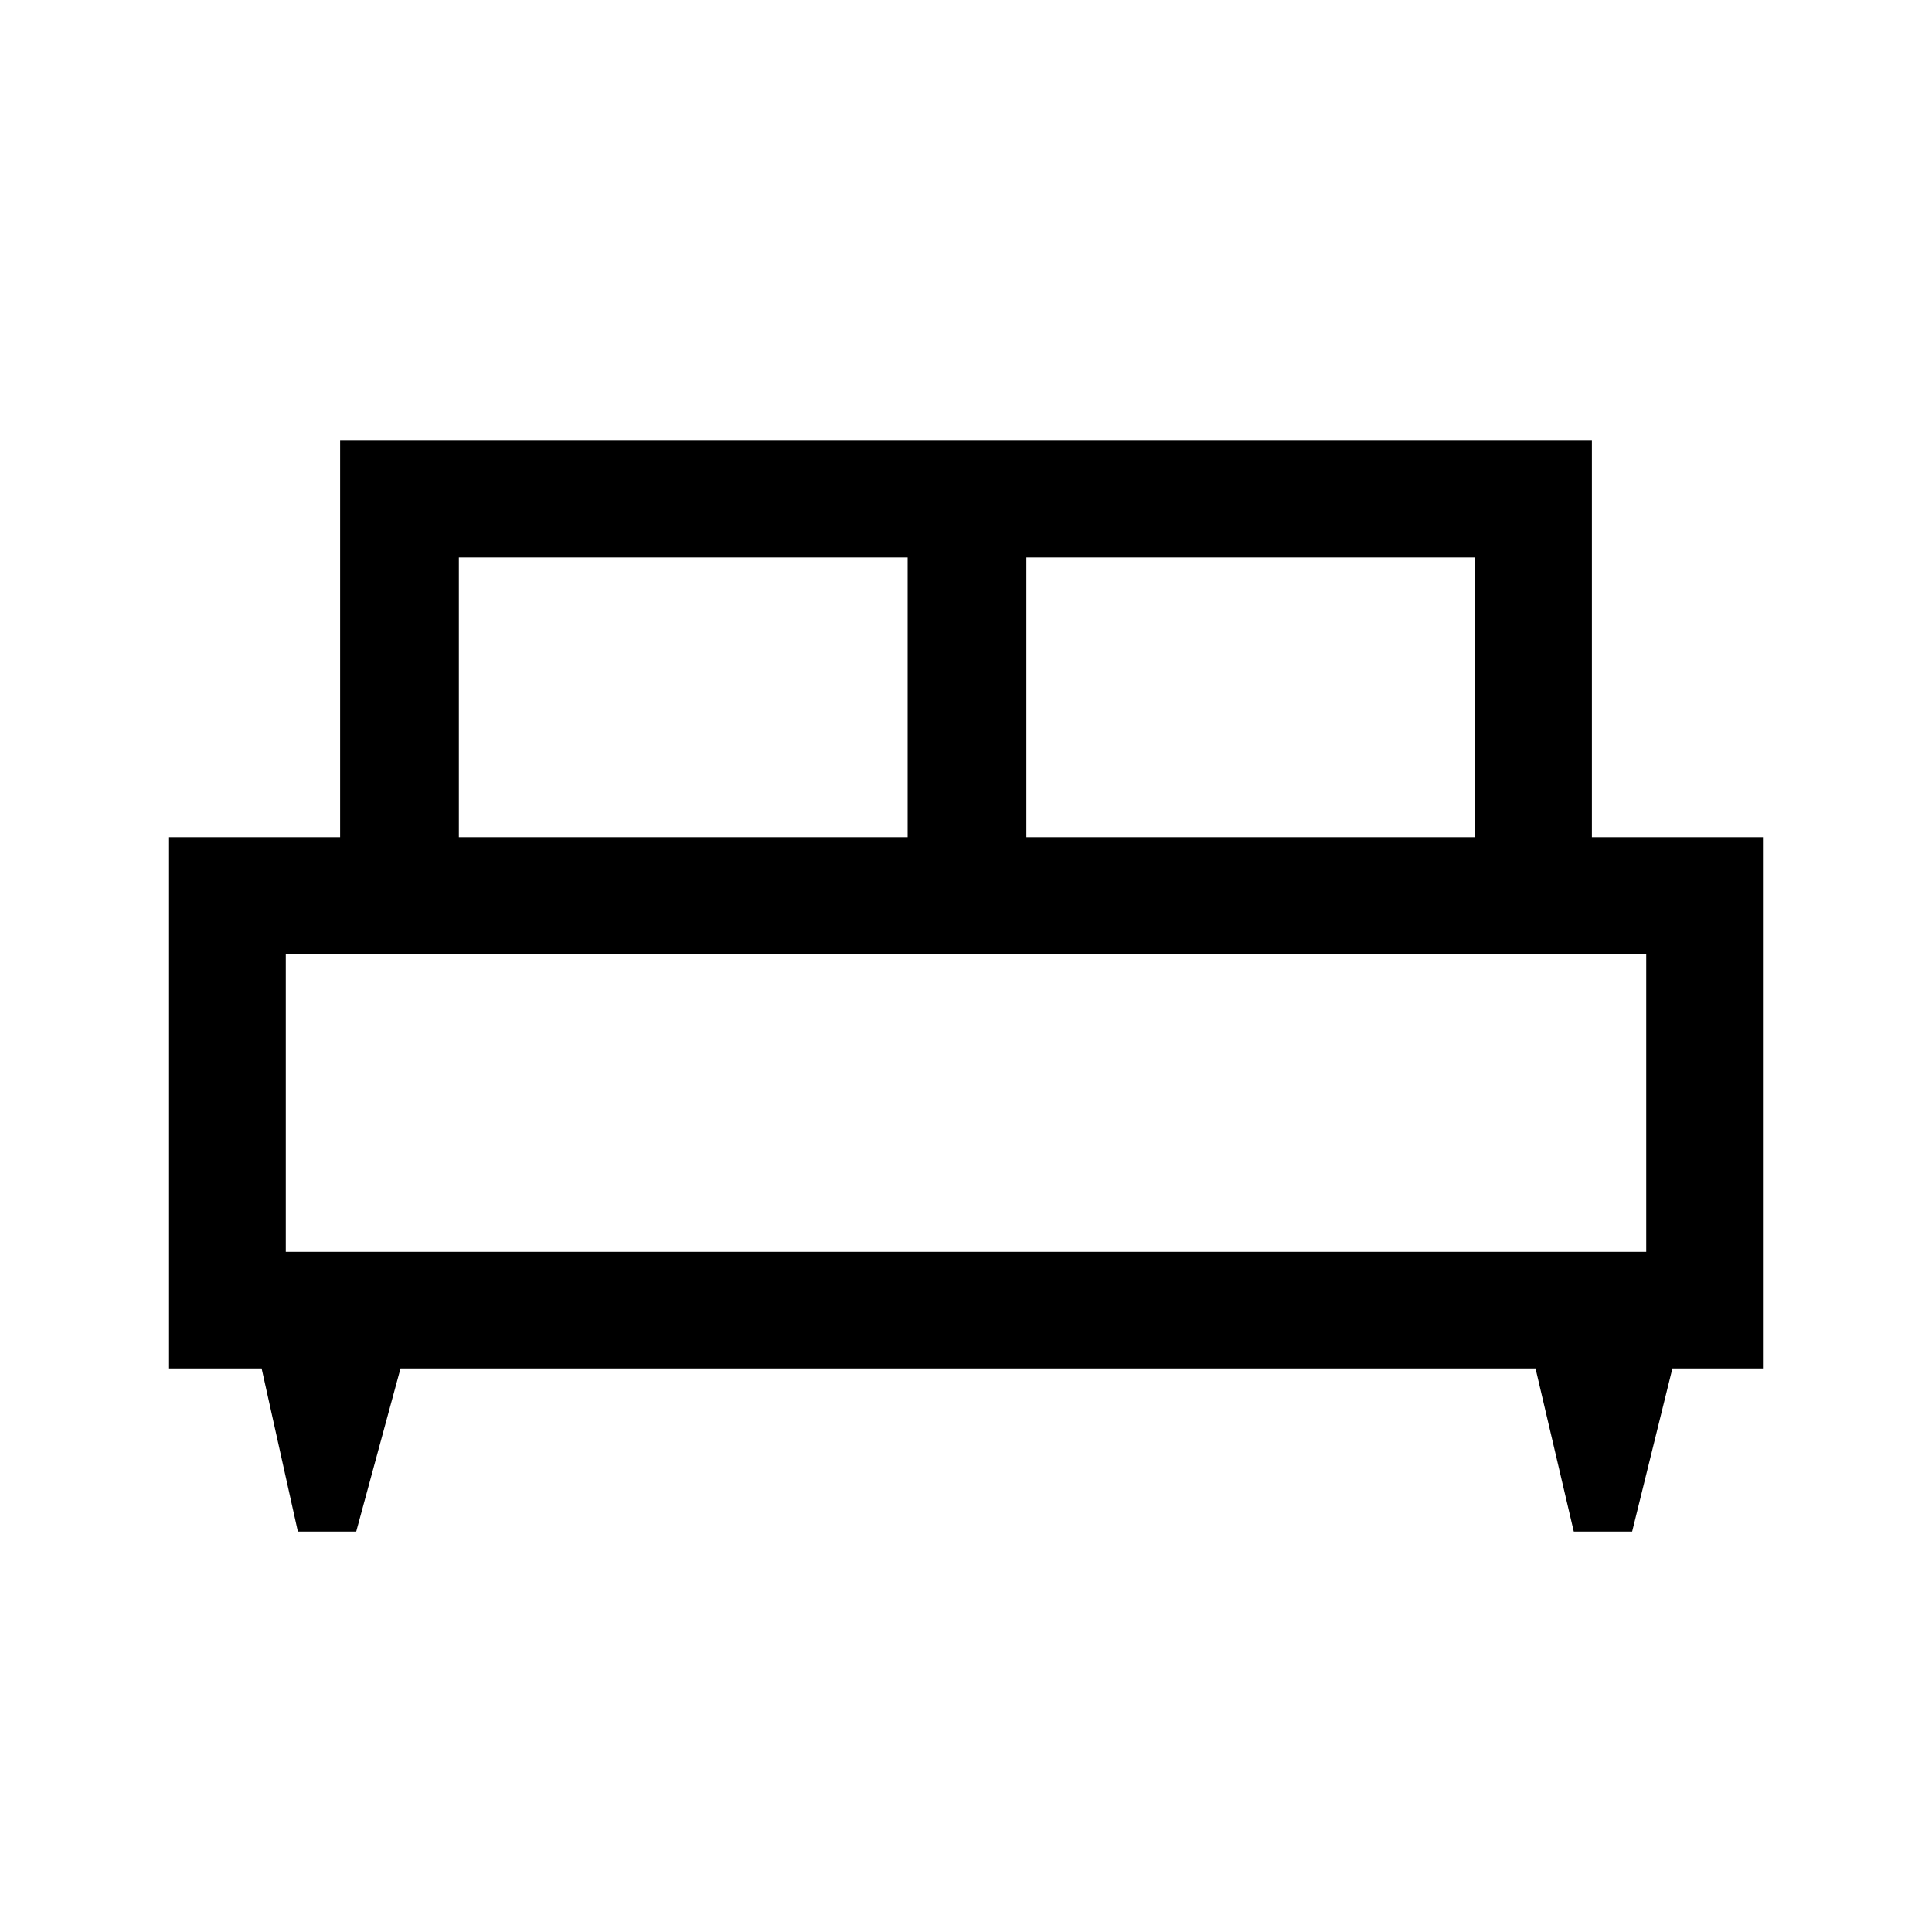 <svg xmlns="http://www.w3.org/2000/svg" height="48" width="48"><path d="M8.85 38.05H7.4L6.5 34H4.2V20.8H8.45V10.95H39.55V20.8H43.8V34H41.55L40.55 38.05H39.1L38.15 34H9.95ZM25.5 20.8H36.65V13.85H25.5ZM11.4 20.8H22.55V13.85H11.4ZM7.1 31.1H40.9V23.7H7.1ZM40.9 31.1H7.1Z"/></svg>